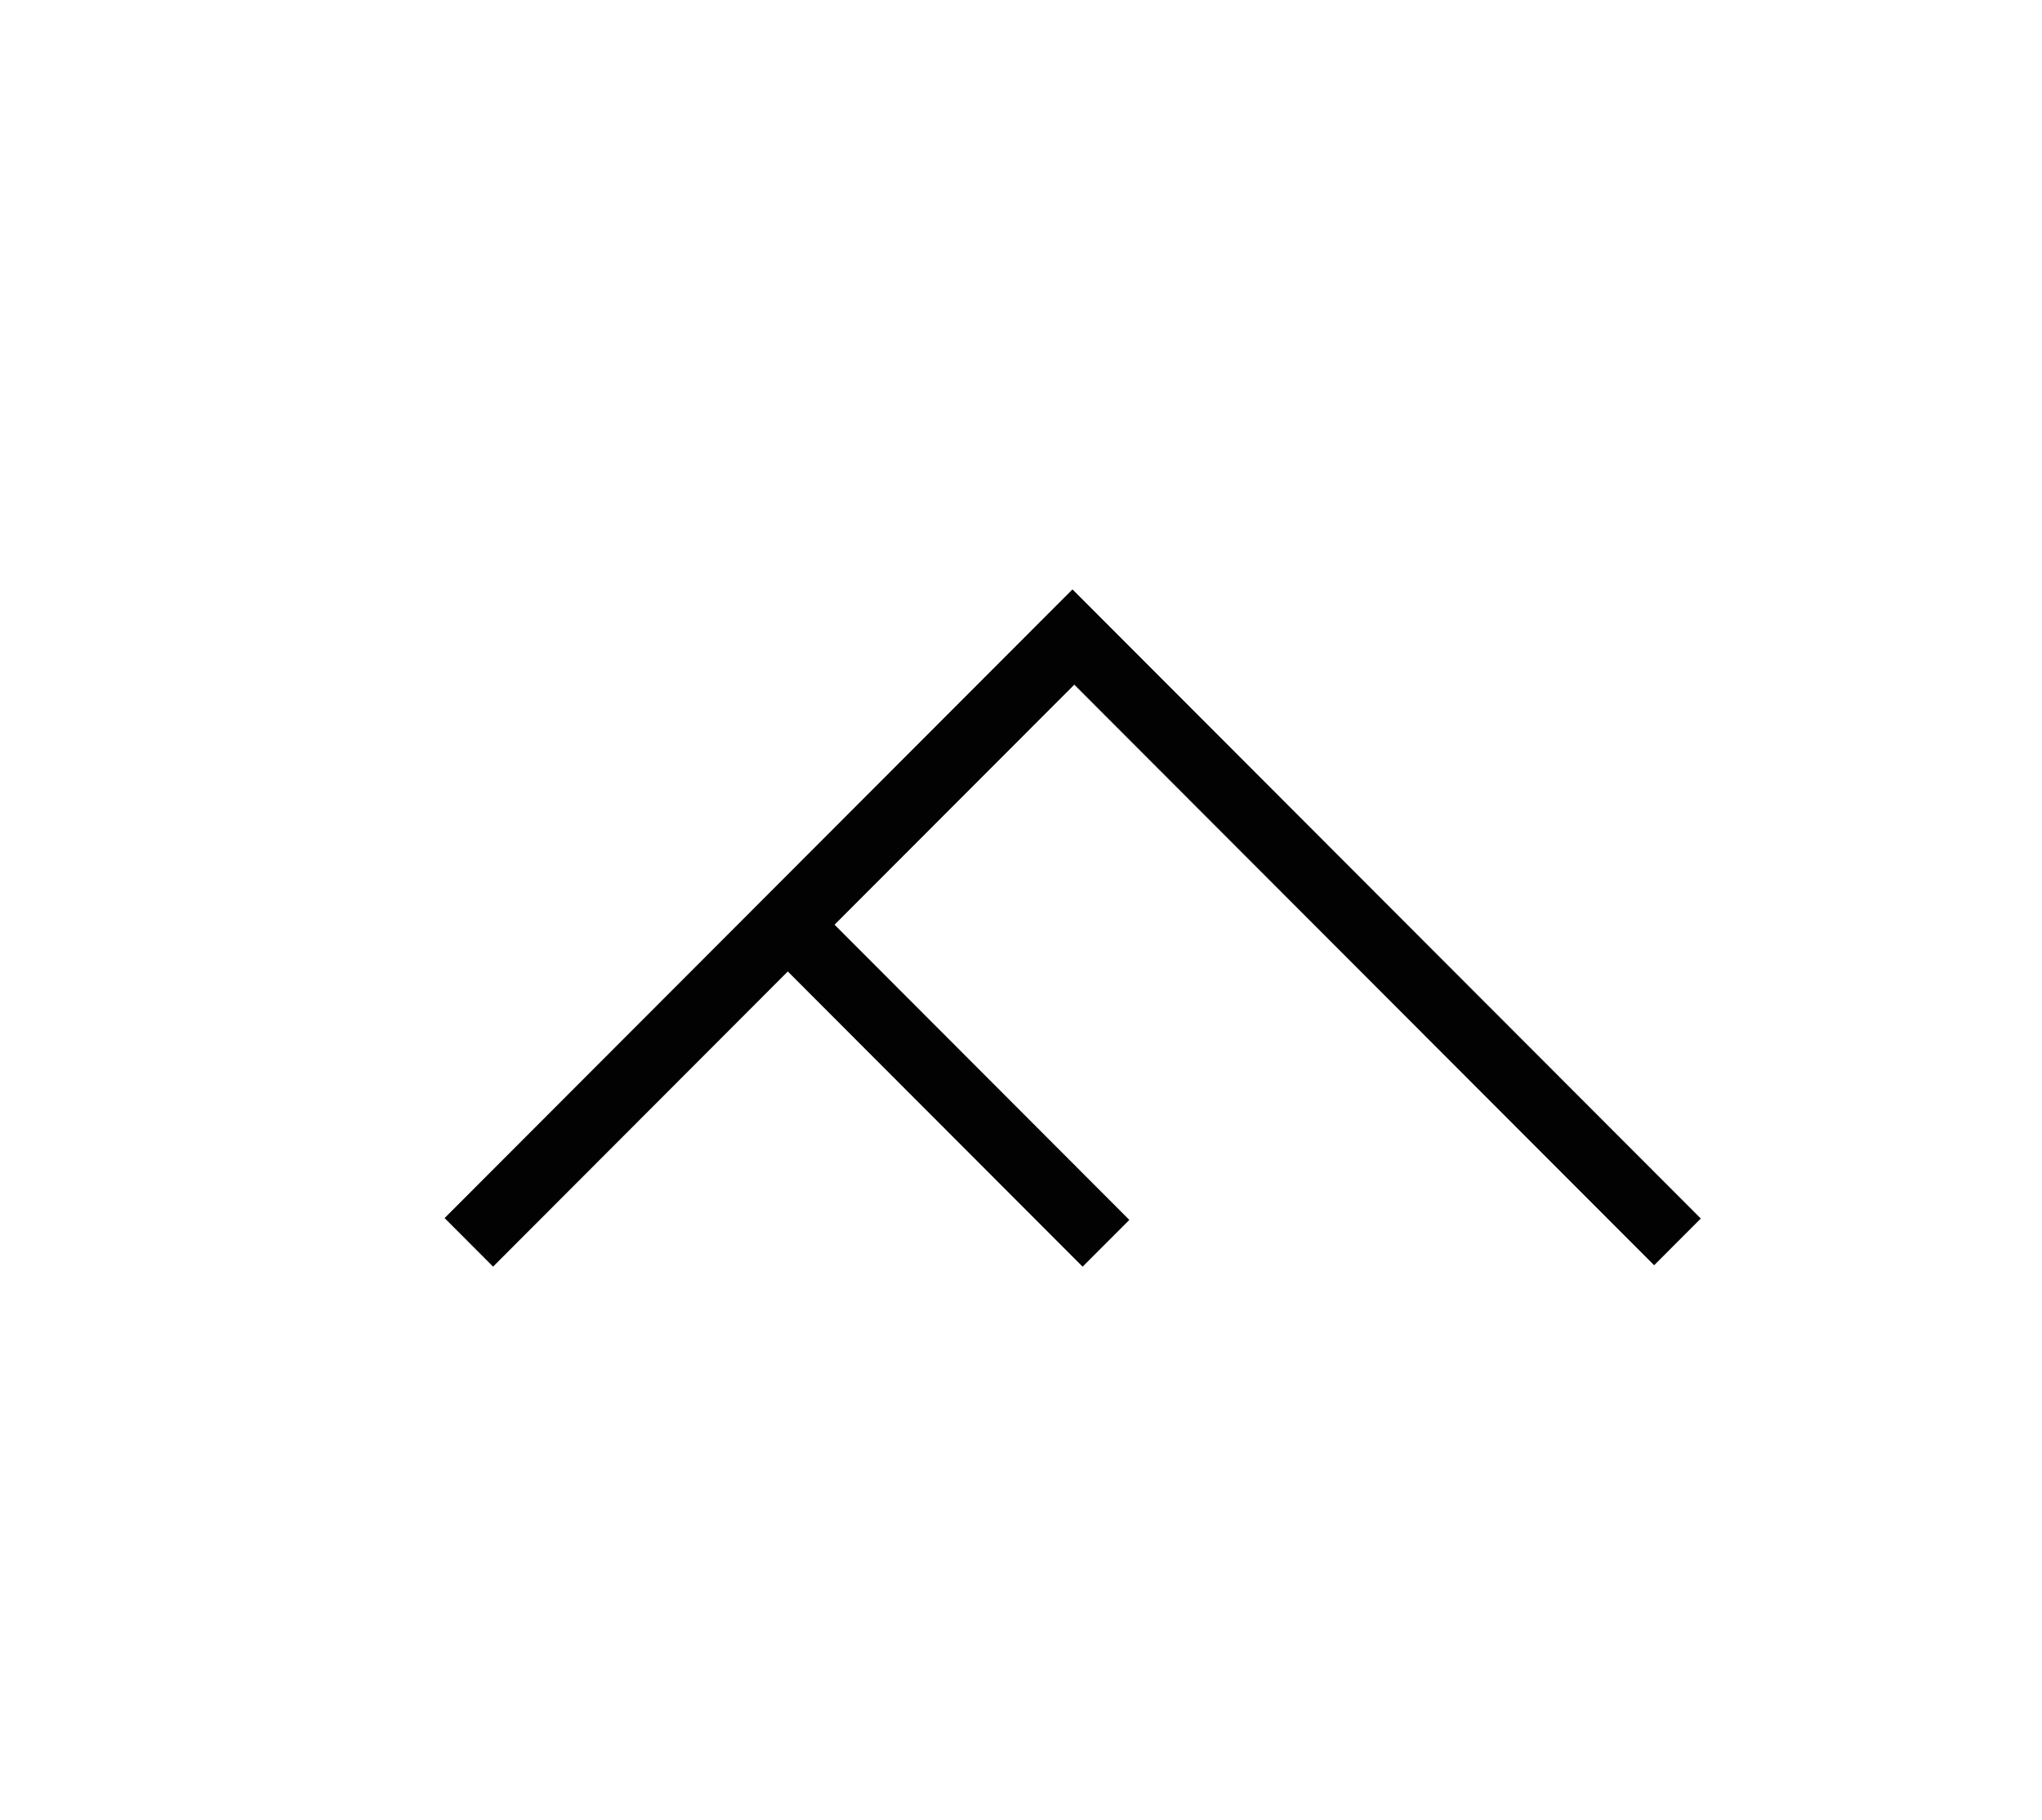 <svg width="395" height="352" viewBox="0 0 395 352" fill="none" xmlns="http://www.w3.org/2000/svg">
<rect width="395" height="352" fill="white"/>
<g filter="url(#filter0_d)">
<path d="M309.973 240.723L319 231.686L197.457 110L76 231.6L85.379 240.99L142.39 183.904L199.419 241L208.455 231.953L151.436 174.856L197.809 128.428L309.973 240.723Z" fill="#020203"/>
</g>
<defs>
<filter id="filter0_d" x="76" y="104" width="263" height="151" filterUnits="userSpaceOnUse" color-interpolation-filters="sRGB">
<feFlood flood-opacity="0" result="BackgroundImageFix"/>
<feColorMatrix in="SourceAlpha" type="matrix" values="0 0 0 0 0 0 0 0 0 0 0 0 0 0 0 0 0 0 127 0"/>
<feOffset dx="10" dy="4"/>
<feGaussianBlur stdDeviation="5"/>
<feColorMatrix type="matrix" values="0 0 0 0 0 0 0 0 0 0 0 0 0 0 0 0 0 0 0.5 0"/>
<feBlend mode="normal" in2="BackgroundImageFix" result="effect1_dropShadow"/>
<feBlend mode="normal" in="SourceGraphic" in2="effect1_dropShadow" result="shape"/>
</filter>
</defs>
</svg>
